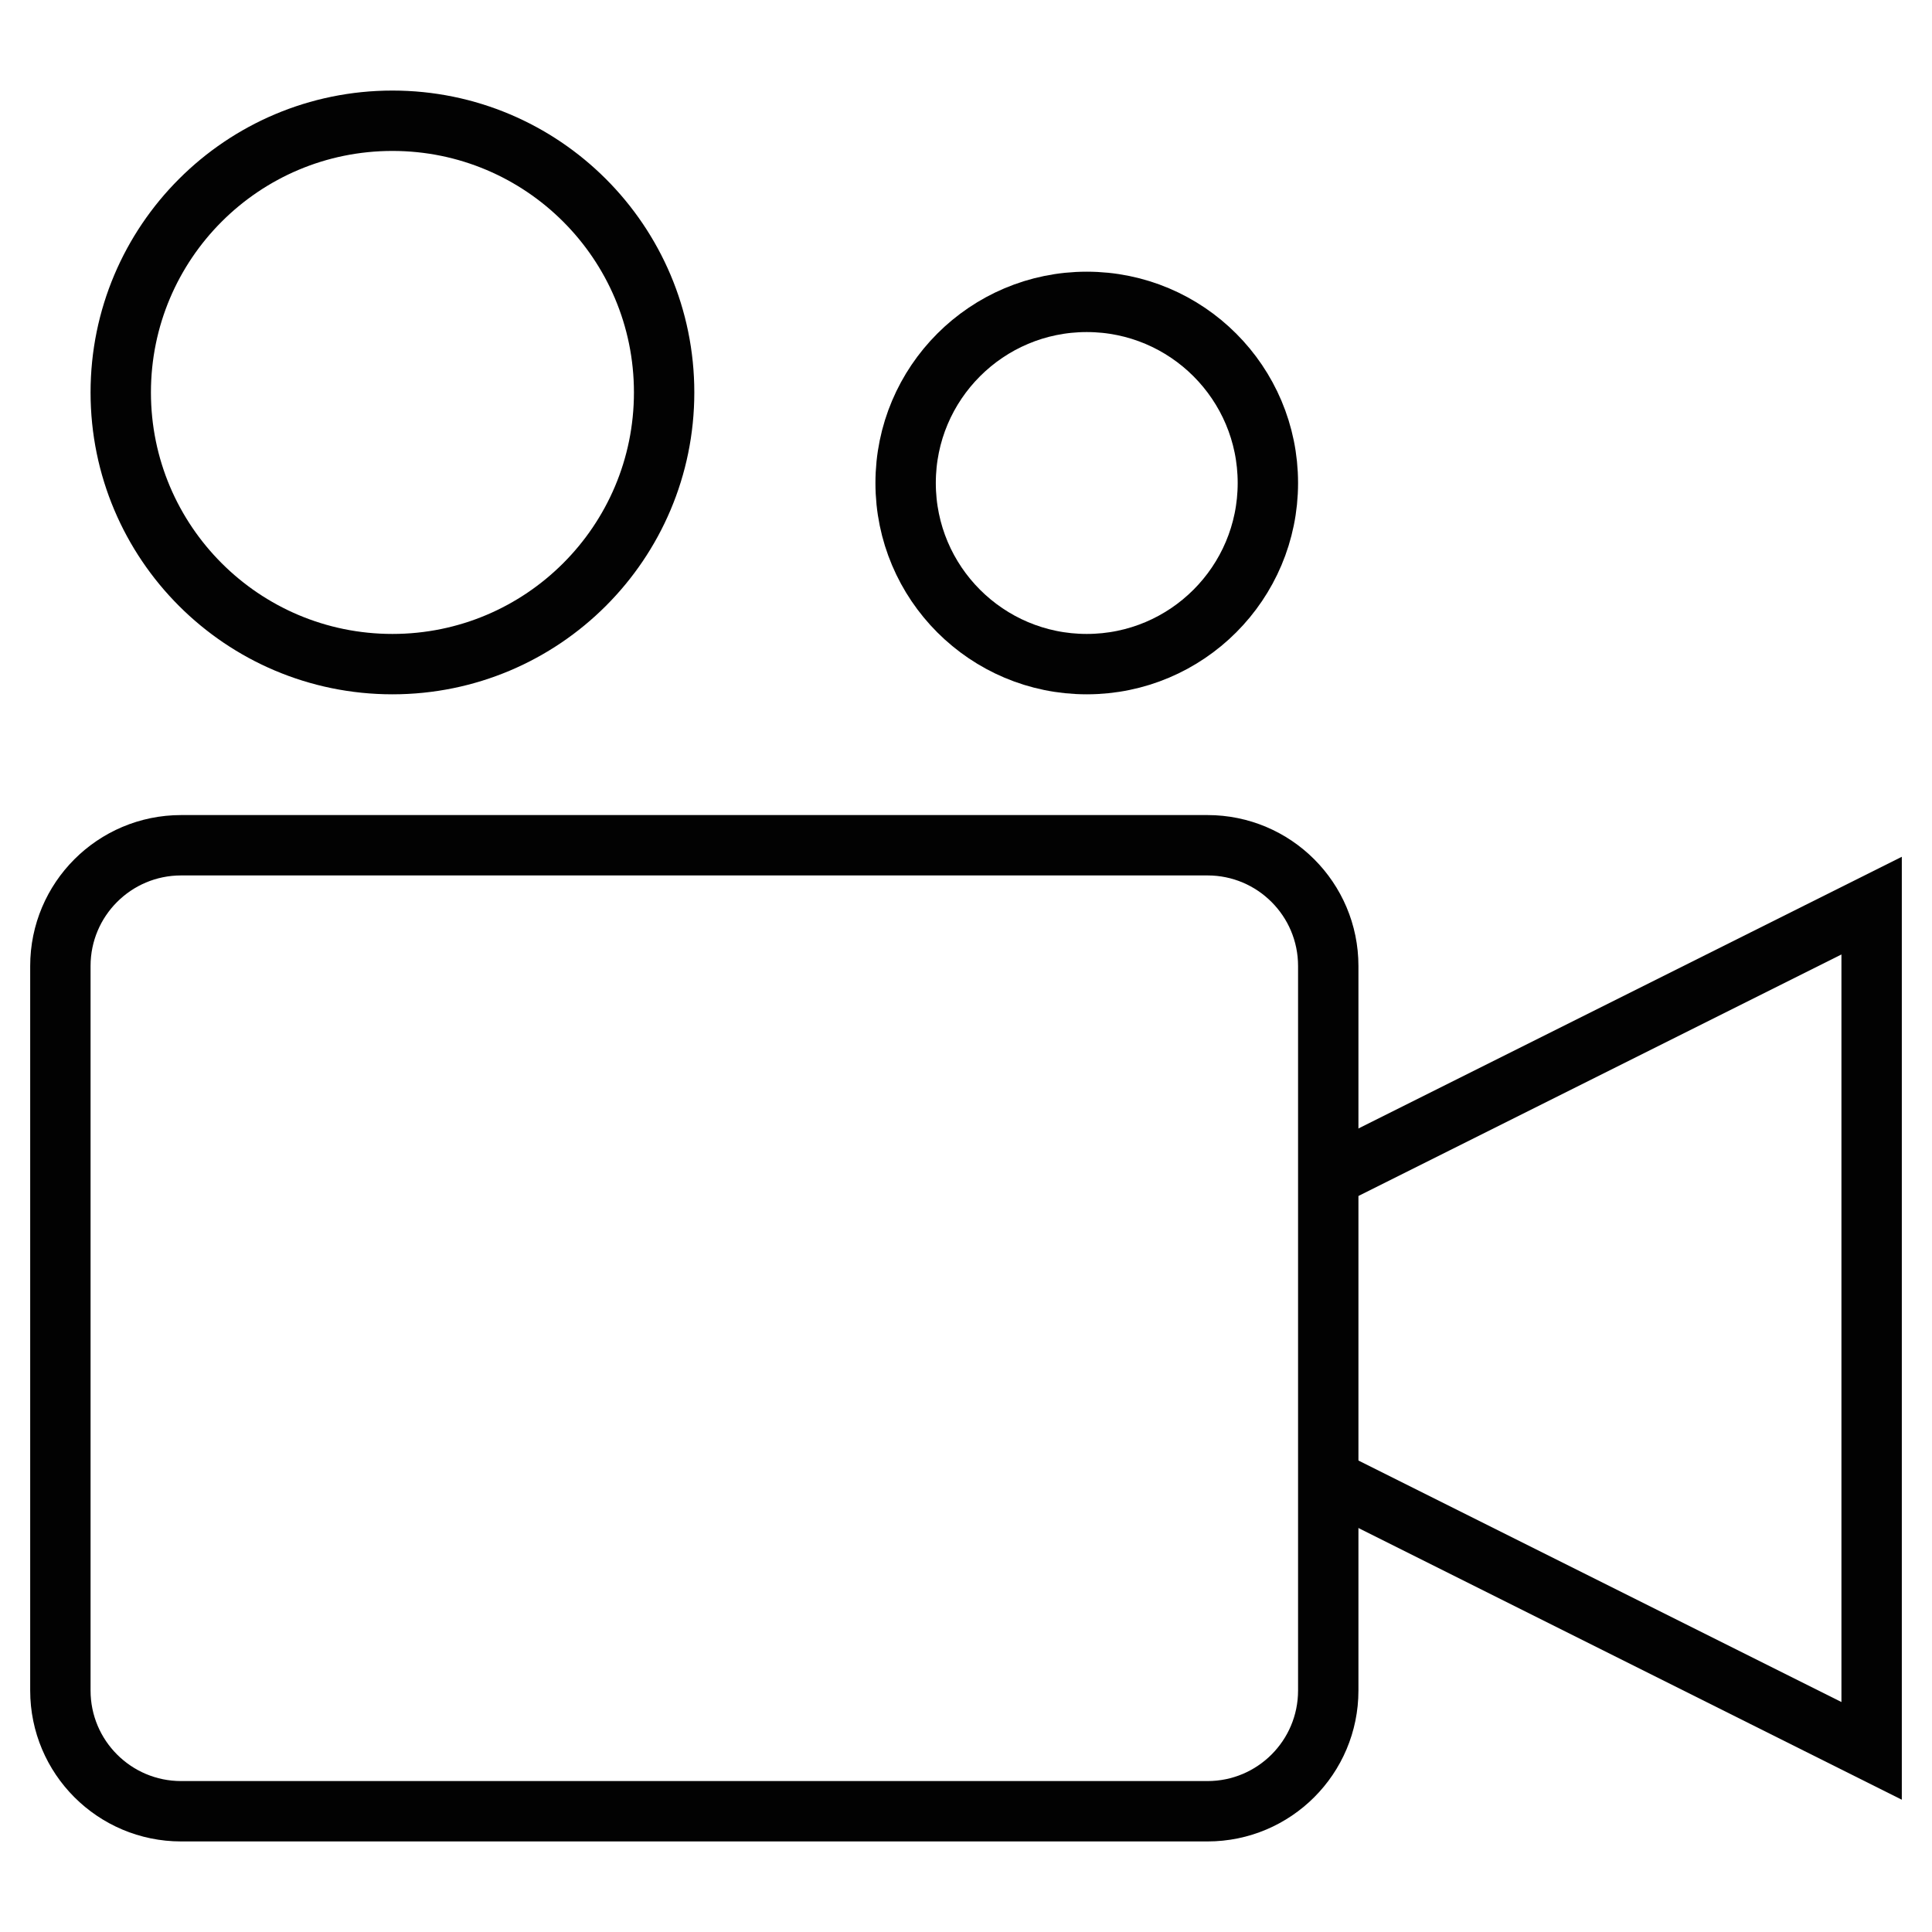 <svg version="1.1" xmlns="http://www.w3.org/2000/svg" xmlns:xlink="http://www.w3.org/1999/xlink" x="0px" y="0px" viewBox="0 0 64 64" xml:space="preserve" width="64" height="64"><title>video</title><g class="nc-icon-wrapper" fill="#020202"><path fill="none" stroke="#020202" stroke-width="2" stroke-linecap="square" stroke-miterlimit="10" d="M40,60H6 c-2.209,0-4-1.791-4-4V32c0-2.209,1.791-4,4-4h34c2.209,0,4,1.791,4,4v24C44,58.209,42.209,60,40,60z" stroke-linejoin="miter"/> <circle data-color="color-2" fill="none" stroke="#020202" stroke-width="2" stroke-linecap="square" stroke-miterlimit="10" cx="13" cy="13" r="9" stroke-linejoin="miter"/> <circle data-color="color-2" fill="none" stroke="#020202" stroke-width="2" stroke-linecap="square" stroke-miterlimit="10" cx="36" cy="16" r="6" stroke-linejoin="miter"/> <polyline data-cap="butt" fill="none" stroke="#020202" stroke-width="2" stroke-miterlimit="10" points="44,39 62,30 62,58 44,49 " stroke-linejoin="miter" stroke-linecap="butt"/></g></svg>
